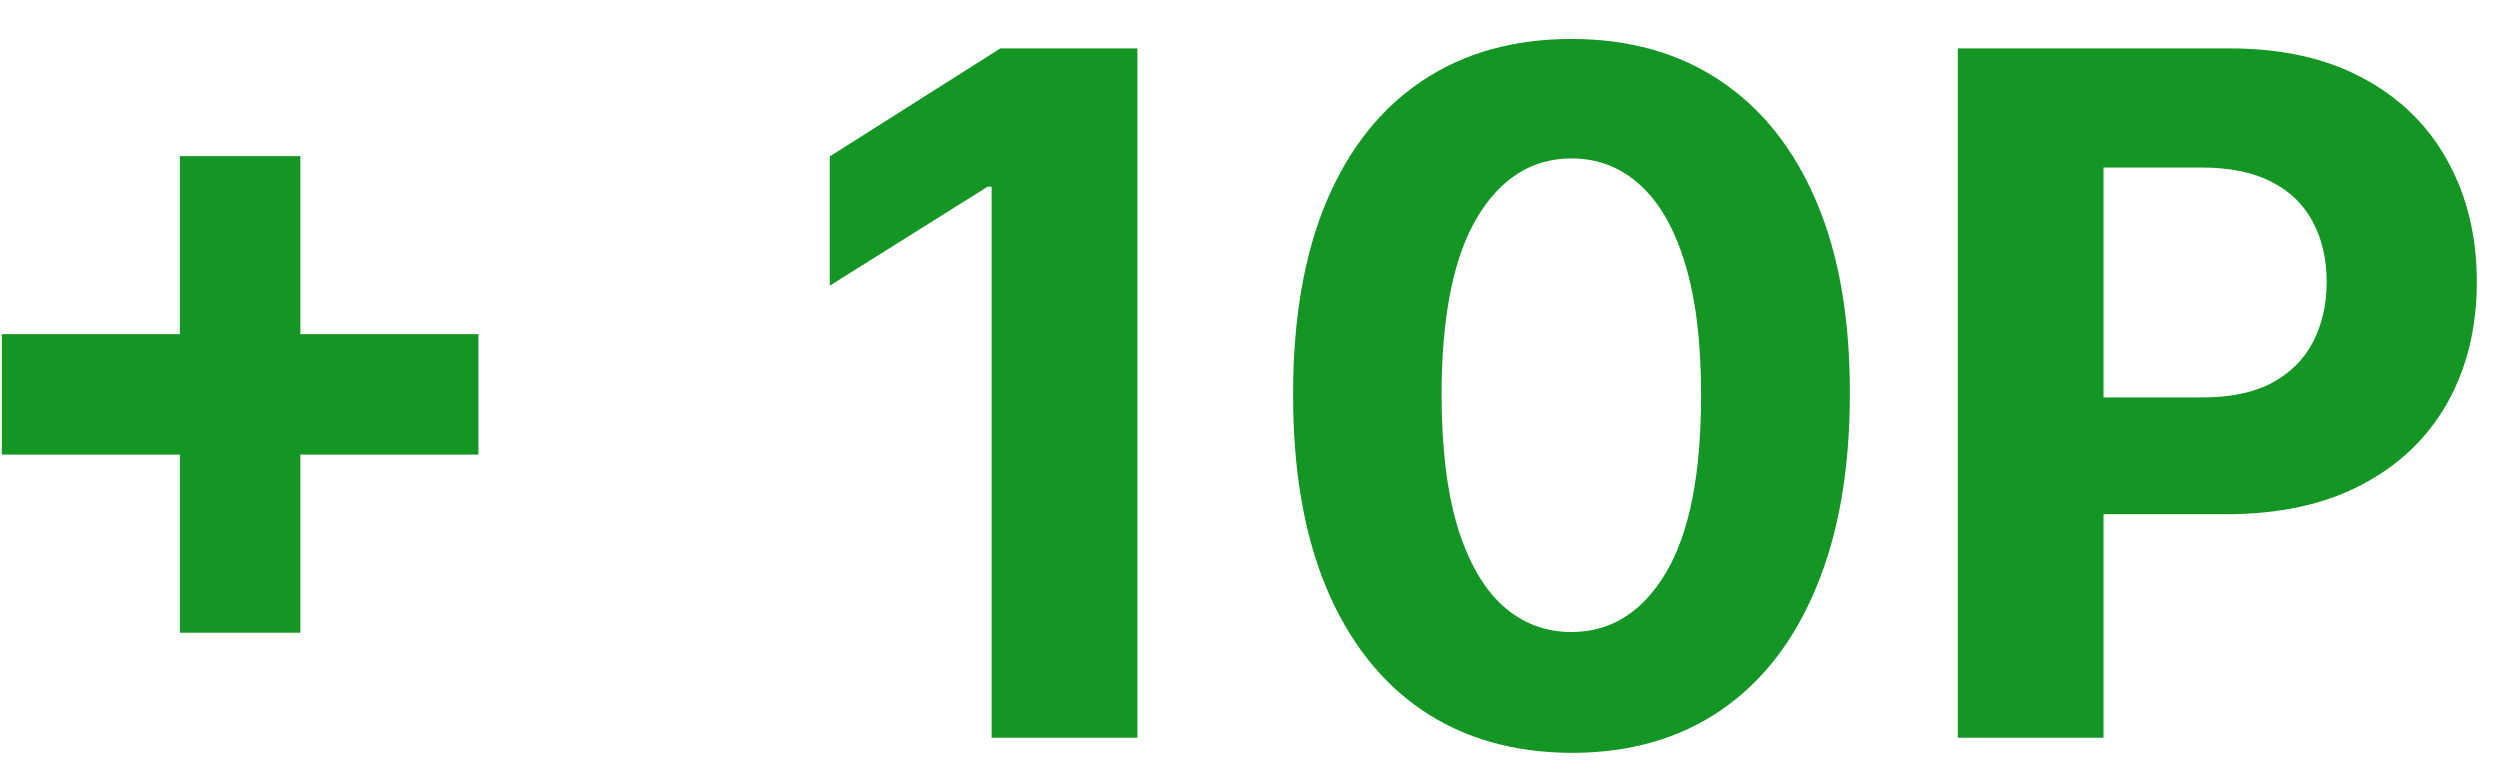 <svg width="61" height="19" viewBox="0 0 61 19" fill="none" xmlns="http://www.w3.org/2000/svg">
<path d="M4.389 15.438V3.809H7.329V15.438H4.389ZM0.045 11.093V8.153H11.674V11.093H0.045ZM27.752 1.181V18H24.196V4.556H24.097L20.246 6.971V3.817L24.409 1.181H27.752ZM38.344 18.37C36.931 18.364 35.716 18.016 34.698 17.327C33.685 16.637 32.904 15.637 32.357 14.329C31.815 13.021 31.547 11.446 31.552 9.607C31.552 7.773 31.823 6.21 32.365 4.917C32.913 3.625 33.693 2.643 34.706 1.969C35.724 1.29 36.937 0.951 38.344 0.951C39.751 0.951 40.961 1.29 41.974 1.969C42.992 2.648 43.775 3.634 44.323 4.926C44.87 6.212 45.141 7.773 45.136 9.607C45.136 11.452 44.862 13.029 44.314 14.337C43.772 15.646 42.995 16.645 41.982 17.335C40.969 18.025 39.757 18.37 38.344 18.37ZM38.344 15.421C39.307 15.421 40.077 14.937 40.652 13.968C41.227 12.999 41.511 11.545 41.506 9.607C41.506 8.331 41.374 7.269 41.112 6.42C40.854 5.572 40.487 4.934 40.011 4.507C39.54 4.08 38.984 3.866 38.344 3.866C37.386 3.866 36.619 4.345 36.044 5.303C35.47 6.262 35.179 7.696 35.174 9.607C35.174 10.899 35.303 11.977 35.56 12.842C35.823 13.702 36.192 14.348 36.669 14.781C37.145 15.208 37.703 15.421 38.344 15.421ZM47.77 18V1.181H54.406C55.681 1.181 56.768 1.424 57.666 1.912C58.564 2.393 59.248 3.064 59.719 3.924C60.195 4.778 60.434 5.763 60.434 6.88C60.434 7.997 60.193 8.983 59.711 9.837C59.229 10.691 58.531 11.356 57.617 11.832C56.708 12.309 55.607 12.547 54.315 12.547H50.086V9.697H53.74C54.425 9.697 54.989 9.579 55.432 9.344C55.881 9.103 56.215 8.772 56.434 8.35C56.658 7.923 56.771 7.433 56.771 6.88C56.771 6.322 56.658 5.835 56.434 5.418C56.215 4.997 55.881 4.671 55.432 4.441C54.983 4.206 54.414 4.088 53.724 4.088H51.326V18H47.77Z" fill="#149624"/>
</svg>
